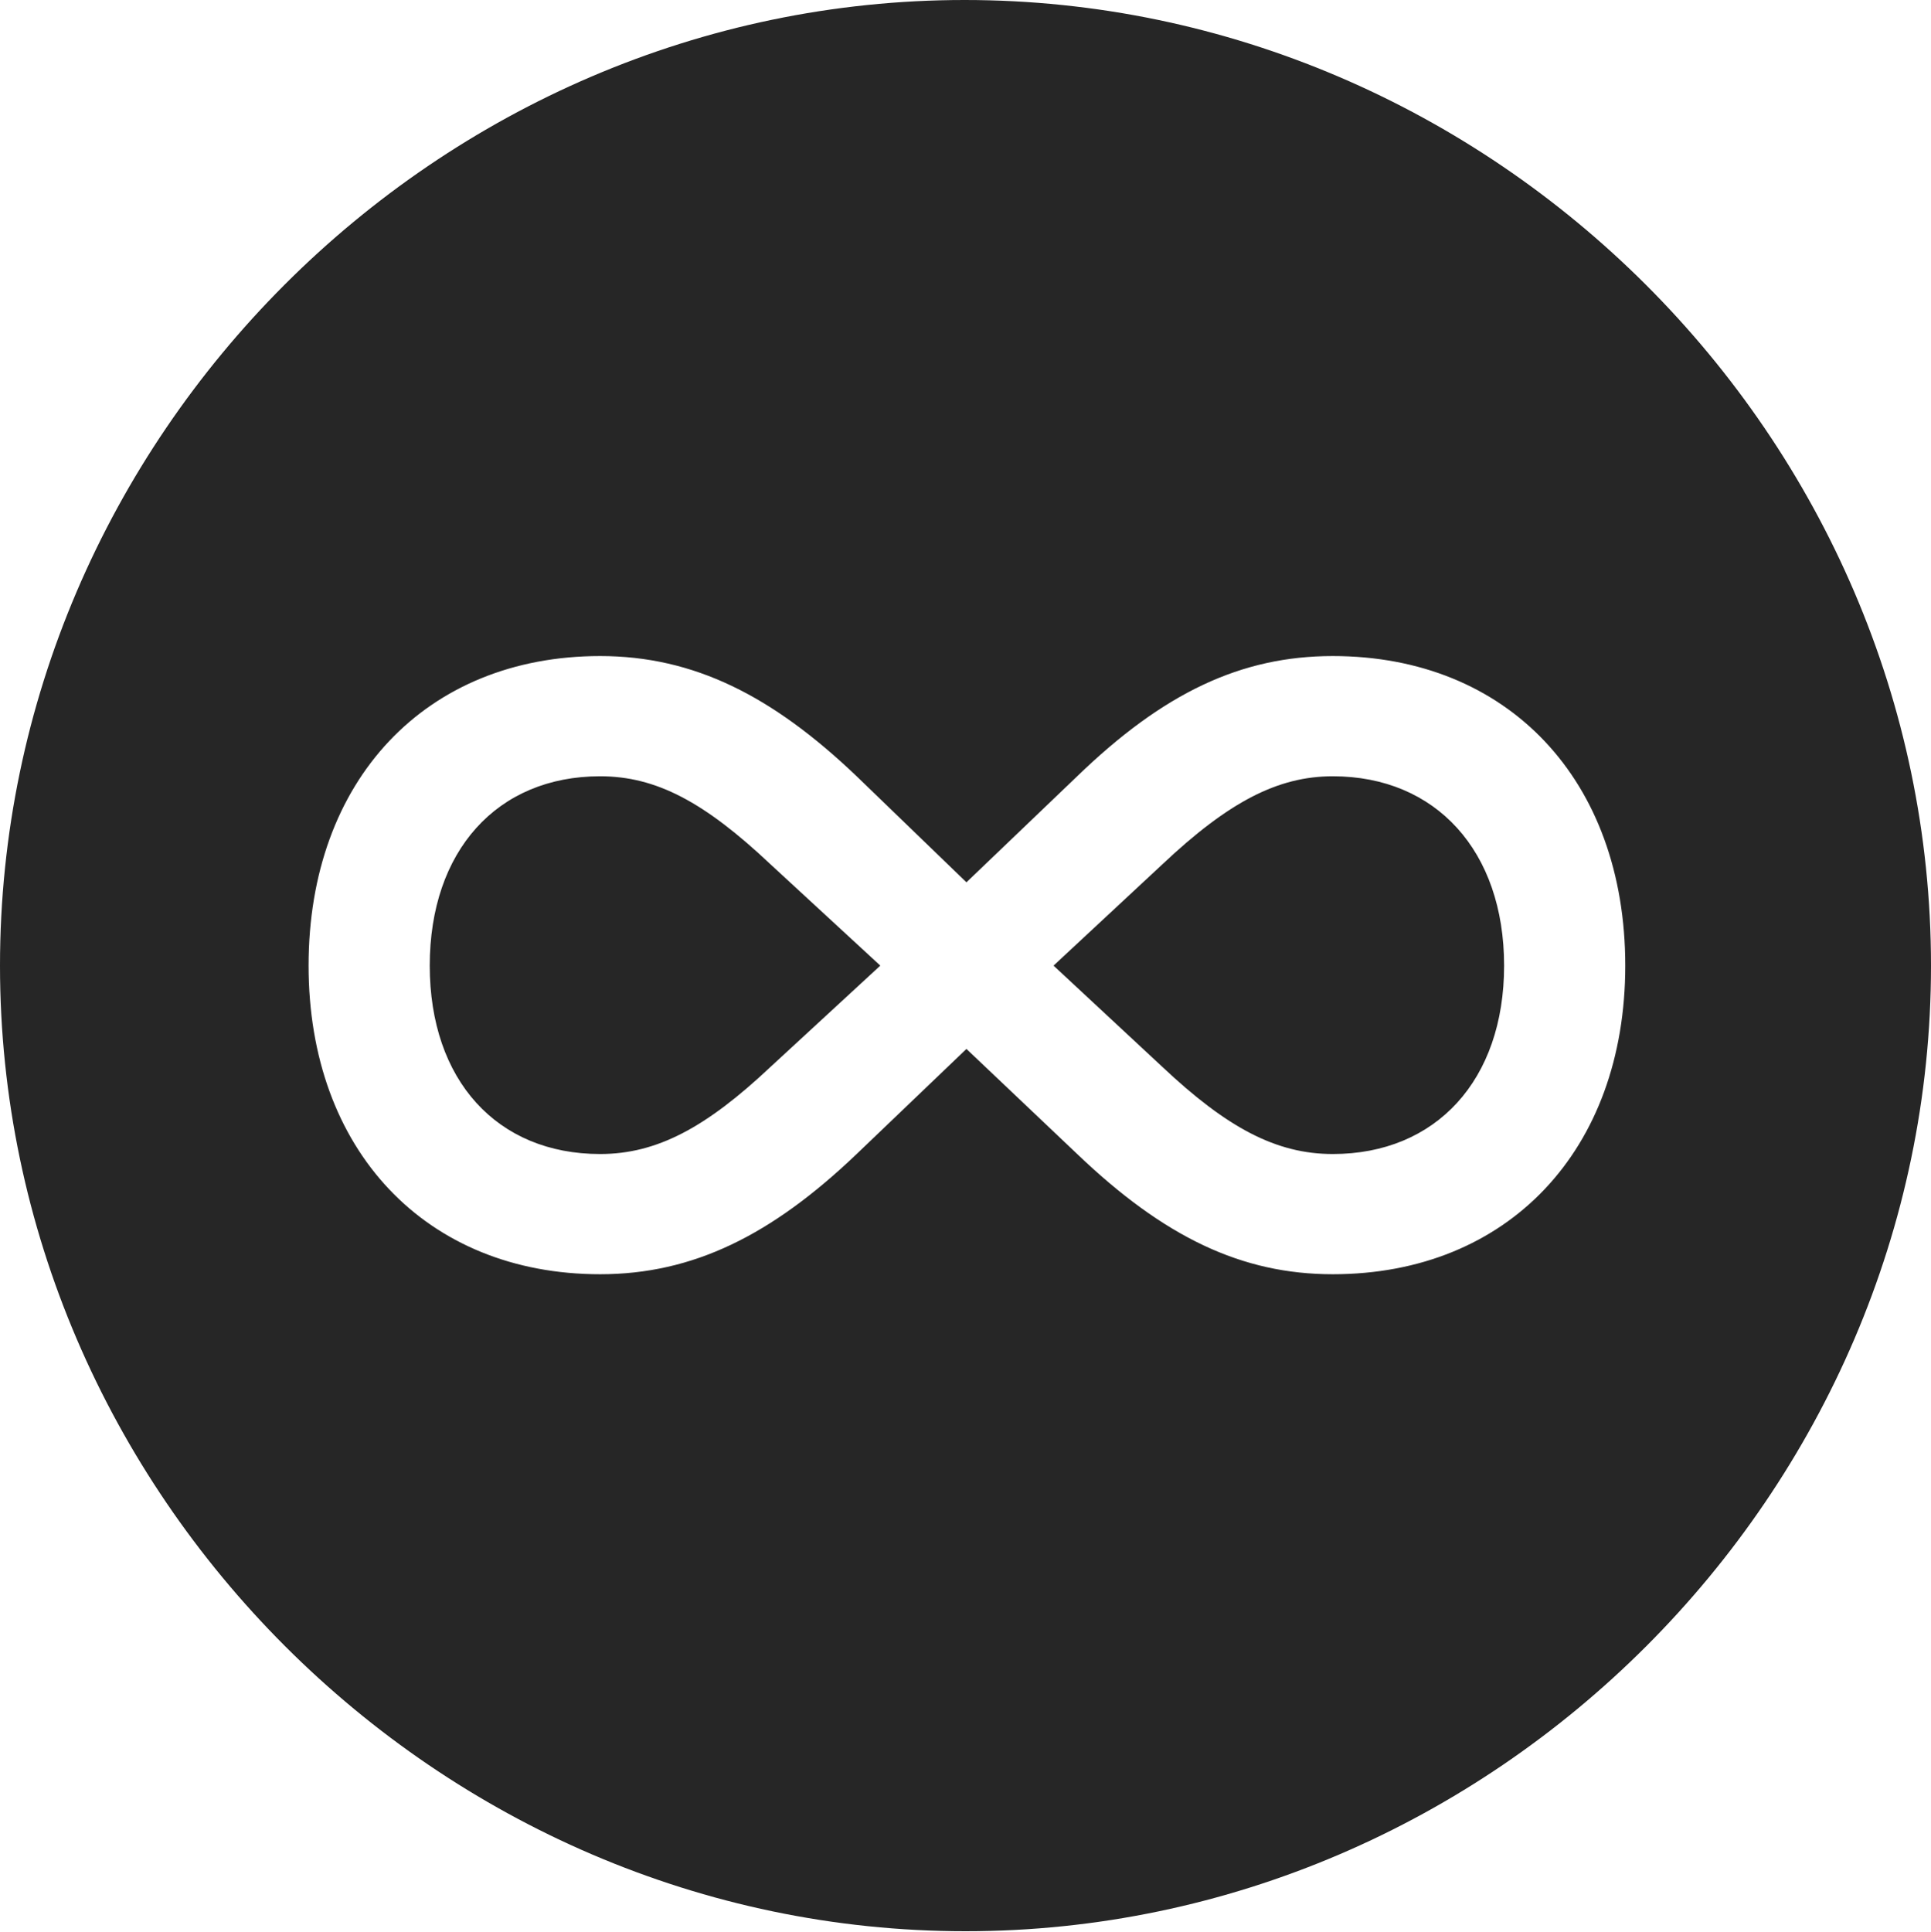 <?xml version="1.0" encoding="UTF-8"?>
<!--Generator: Apple Native CoreSVG 232.5-->
<!DOCTYPE svg
PUBLIC "-//W3C//DTD SVG 1.1//EN"
       "http://www.w3.org/Graphics/SVG/1.1/DTD/svg11.dtd">
<svg version="1.1" xmlns="http://www.w3.org/2000/svg" xmlns:xlink="http://www.w3.org/1999/xlink" width="99.609" height="99.658">
 <g>
  <rect height="99.658" opacity="0" width="99.609" x="0" y="0"/>
  <path d="M99.609 49.805C99.609 77.002 77.051 99.609 49.805 99.609C22.607 99.609 0 77.002 0 49.805C0 22.559 22.559 0 49.756 0C77.002 0 99.609 22.559 99.609 49.805ZM55.566 40.039L49.853 45.508L44.19 40.039C39.844 35.889 35.791 33.838 30.957 33.838C21.973 33.838 15.918 40.234 15.918 49.805C15.918 59.326 21.973 65.723 30.957 65.723C35.742 65.723 39.795 63.721 44.19 59.522L49.853 54.102L55.566 59.522C60.059 63.818 64.062 65.723 68.75 65.723C77.783 65.723 83.838 59.326 83.838 49.805C83.838 40.234 77.783 33.838 68.75 33.838C64.014 33.838 60.01 35.742 55.566 40.039ZM39.746 44.58L45.41 49.805L39.746 55.029C36.426 58.154 33.887 59.522 30.957 59.522C25.635 59.522 22.168 55.713 22.168 49.805C22.168 43.897 25.635 40.039 30.957 40.039C33.838 40.039 36.328 41.357 39.746 44.58ZM77.588 49.805C77.588 55.713 74.072 59.522 68.75 59.522C65.82 59.522 63.281 58.154 59.961 55.029L54.346 49.805L59.961 44.58C63.379 41.357 65.918 40.039 68.75 40.039C74.072 40.039 77.588 43.897 77.588 49.805Z" fill="#000000" fill-opacity="0.85"/>
 </g>
</svg>
